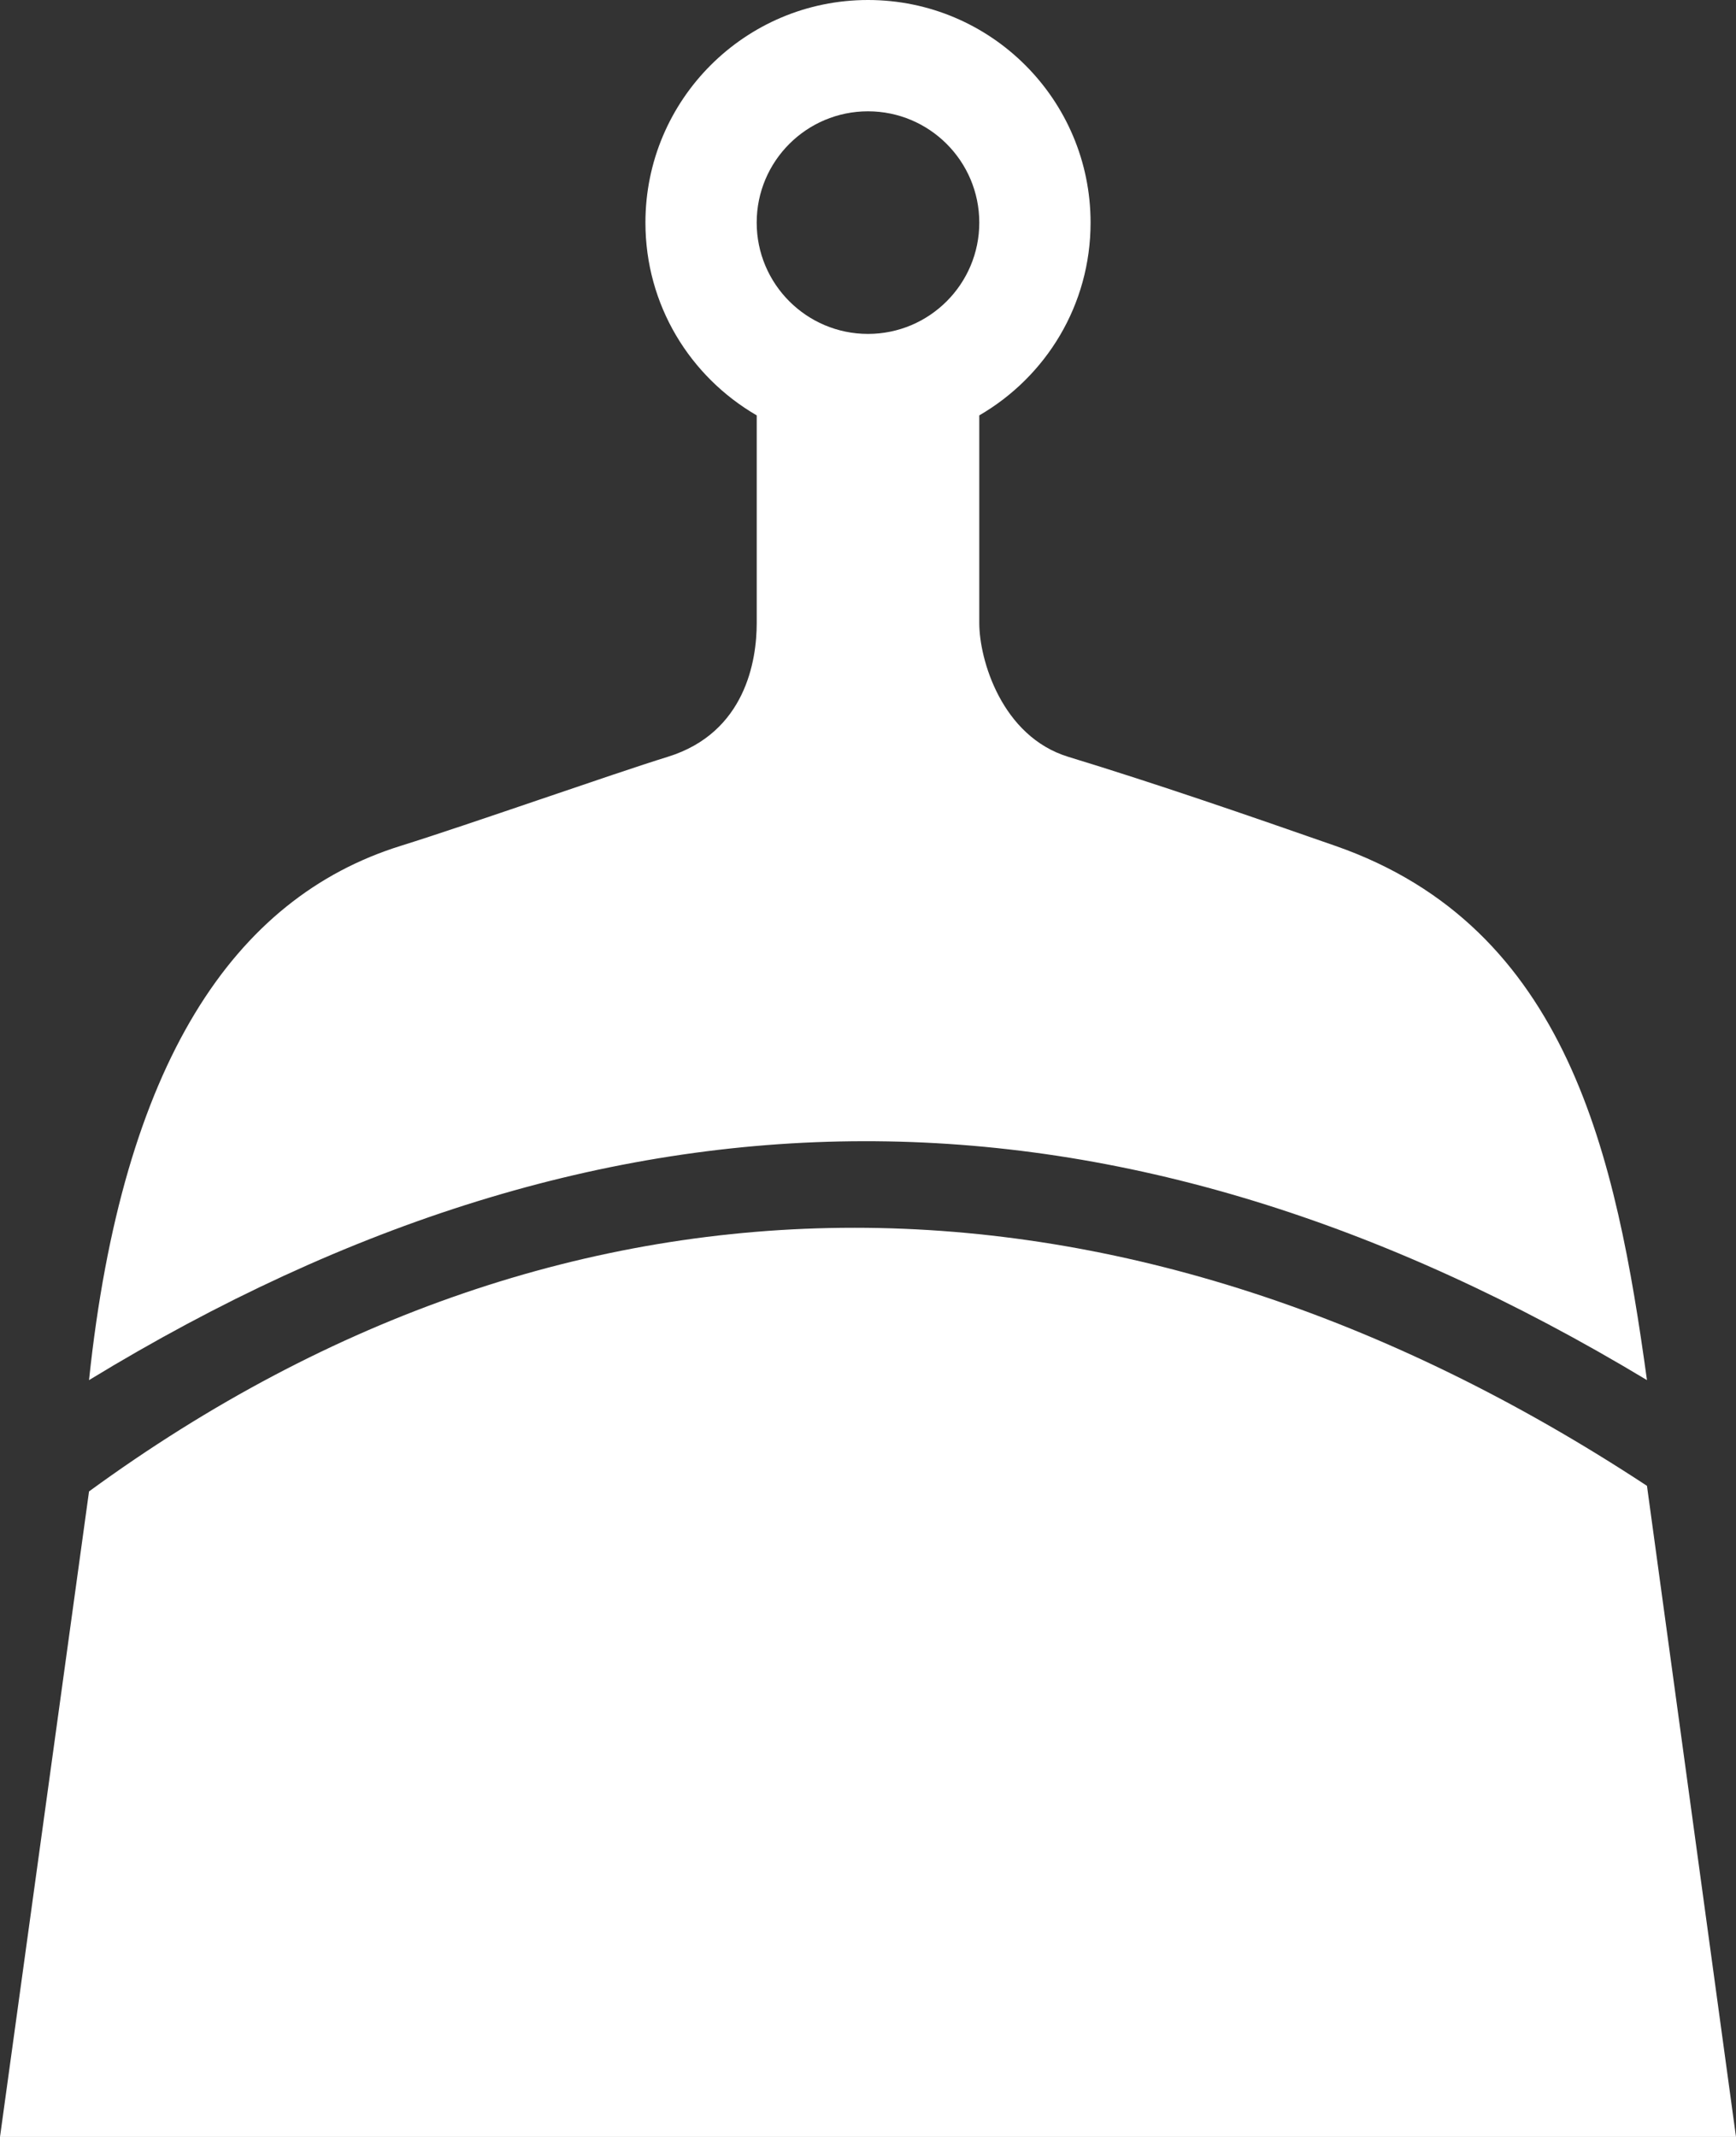 <?xml version="1.0" encoding="UTF-8" standalone="no"?>
<svg
   xmlns:dc="http://purl.org/dc/elements/1.1/"
   xmlns:cc="http://creativecommons.org/ns#"
   xmlns:rdf="http://www.w3.org/1999/02/22-rdf-syntax-ns#"
   xmlns:svg="http://www.w3.org/2000/svg"
   xmlns="http://www.w3.org/2000/svg"
   xmlns:sodipodi="http://sodipodi.sourceforge.net/DTD/sodipodi-0.dtd"
   xmlns:inkscape="http://www.inkscape.org/namespaces/inkscape"
   version="1.1"
   x="0px"
   y="0px"
   viewBox="0 0 73.125 90"
   enable-background="new 0 0 100 100"
   xml:space="preserve"
   id="svg2"
   inkscape:version="0.91 r13725"
   sodipodi:docname="clean-white.svg"
   width="73.125"
   height="90"><rect x="0" y="0" width="73.125" height="90" fill="#333333" stroke="none"/><defs
     id="defs14" /><sodipodi:namedview
     pagecolor="#ffffff"
     bordercolor="#666666"
     borderopacity="1"
     objecttolerance="10"
     gridtolerance="10"
     guidetolerance="10"
     inkscape:pageopacity="0"
     inkscape:pageshadow="2"
     inkscape:window-width="1600"
     inkscape:window-height="837"
     id="namedview12"
     showgrid="false"
     fit-margin-top="0"
     fit-margin-left="0"
     fit-margin-right="0"
     fit-margin-bottom="0"
     inkscape:zoom="1.888"
     inkscape:cx="-27.262153"
     inkscape:cy="32.5"
     inkscape:window-x="0"
     inkscape:window-y="27"
     inkscape:window-maximized="1"
     inkscape:current-layer="svg2" /><path
     d="m 0,90 73.125,0 -3.75,-27.422 C 47.452,48.164 24.131,47.93 3.75,62.813 L 0,90 Z"
     id="path4"
     inkscape:connector-curvature="0"
     style="fill:#ffffff" /><path
     d="M 56.25,35.625 C 52.594,34.35 48.75,33.019 45,31.875 42.187,31.013 41.25,27.769 41.25,26.25 l 0,-8.756 c 2.813,-1.632 4.688,-4.65 4.688,-8.119 C 45.937,4.2 41.737,0 36.562,0 c -5.175,0 -9.375,4.2 -9.375,9.375 0,3.469 1.875,6.487 4.688,8.119 l 0,8.756 c 0,1.557 -0.469,4.612 -3.75,5.625 -2.307,0.712 -8.362,2.85 -11.25,3.75 -7.031,2.193 -11.719,9.15 -13.125,22.5 21.899,-13.35 43.236,-13.482 65.625,0 C 68.08,48.75 66.093,39.057 56.25,35.625 Z M 36.562,4.688 c 2.587,0 4.688,2.1 4.688,4.688 0,2.588 -2.101,4.687 -4.688,4.687 -2.587,0 -4.688,-2.1 -4.688,-4.688 0,-2.588 2.101,-4.687 4.688,-4.687 z"
     id="path6"
     inkscape:connector-curvature="0"
     style="fill:#ffffff" /></svg>
